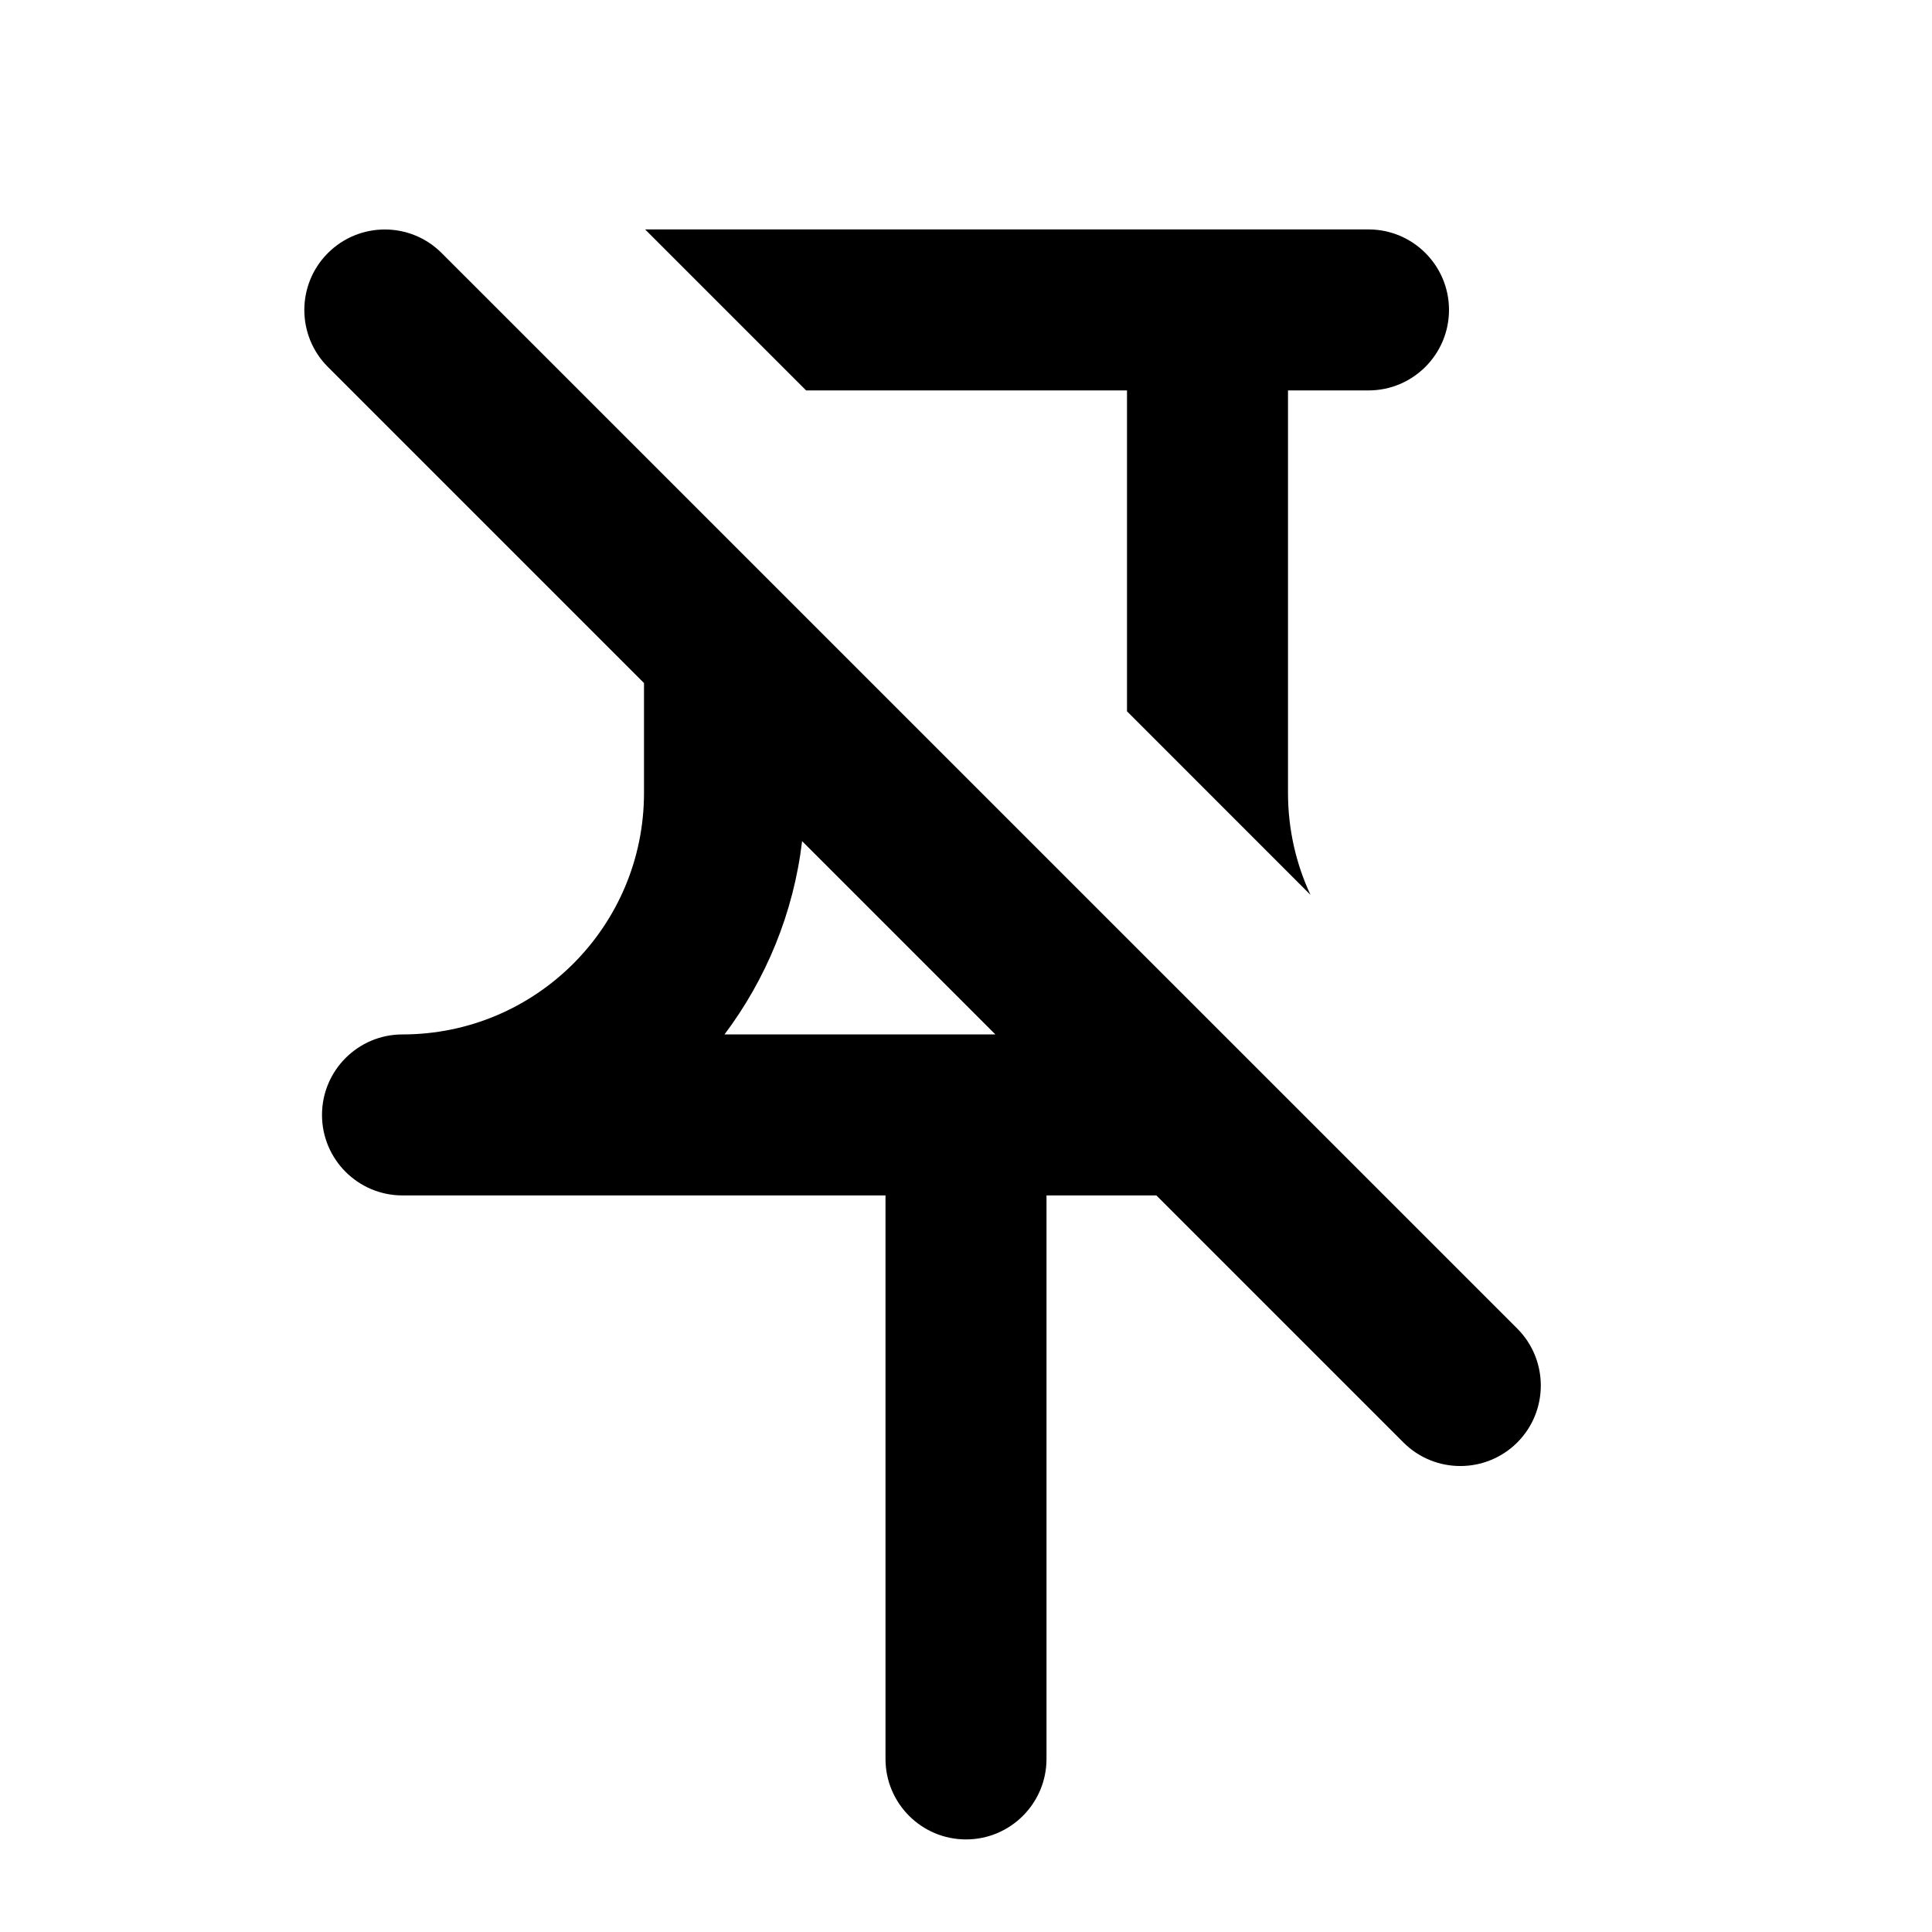 <svg width="24" height="24" viewBox="0 0 24 24" fill="none" xmlns="http://www.w3.org/2000/svg">
<path fill-rule="evenodd" clip-rule="evenodd" d="M8 8.485L4.073 4.558C3.683 4.168 3.683 3.534 4.073 3.144C4.464 2.753 5.097 2.753 5.487 3.144L18.848 16.504C19.238 16.895 19.238 17.528 18.848 17.919C18.457 18.309 17.824 18.309 17.434 17.919L14.365 14.85H13V21.85C13 22.402 12.552 22.85 12 22.85C11.448 22.85 11 22.402 11 21.85V14.85H5C4.448 14.85 4 14.402 4 13.85C4 13.298 4.448 12.85 5 12.85C6.657 12.85 8 11.507 8 9.85V8.485ZM12.365 12.85H9C9.515 12.165 9.858 11.343 9.964 10.449L12.365 12.85Z" fill="black"/>
<path d="M14 4.85V8.836L16.279 11.116C16.1 10.731 16 10.302 16 9.85V4.85H17C17.552 4.85 18 4.402 18 3.85C18 3.298 17.552 2.85 17 2.85H8.014L10.014 4.85H14Z" fill="black"/>
</svg>
